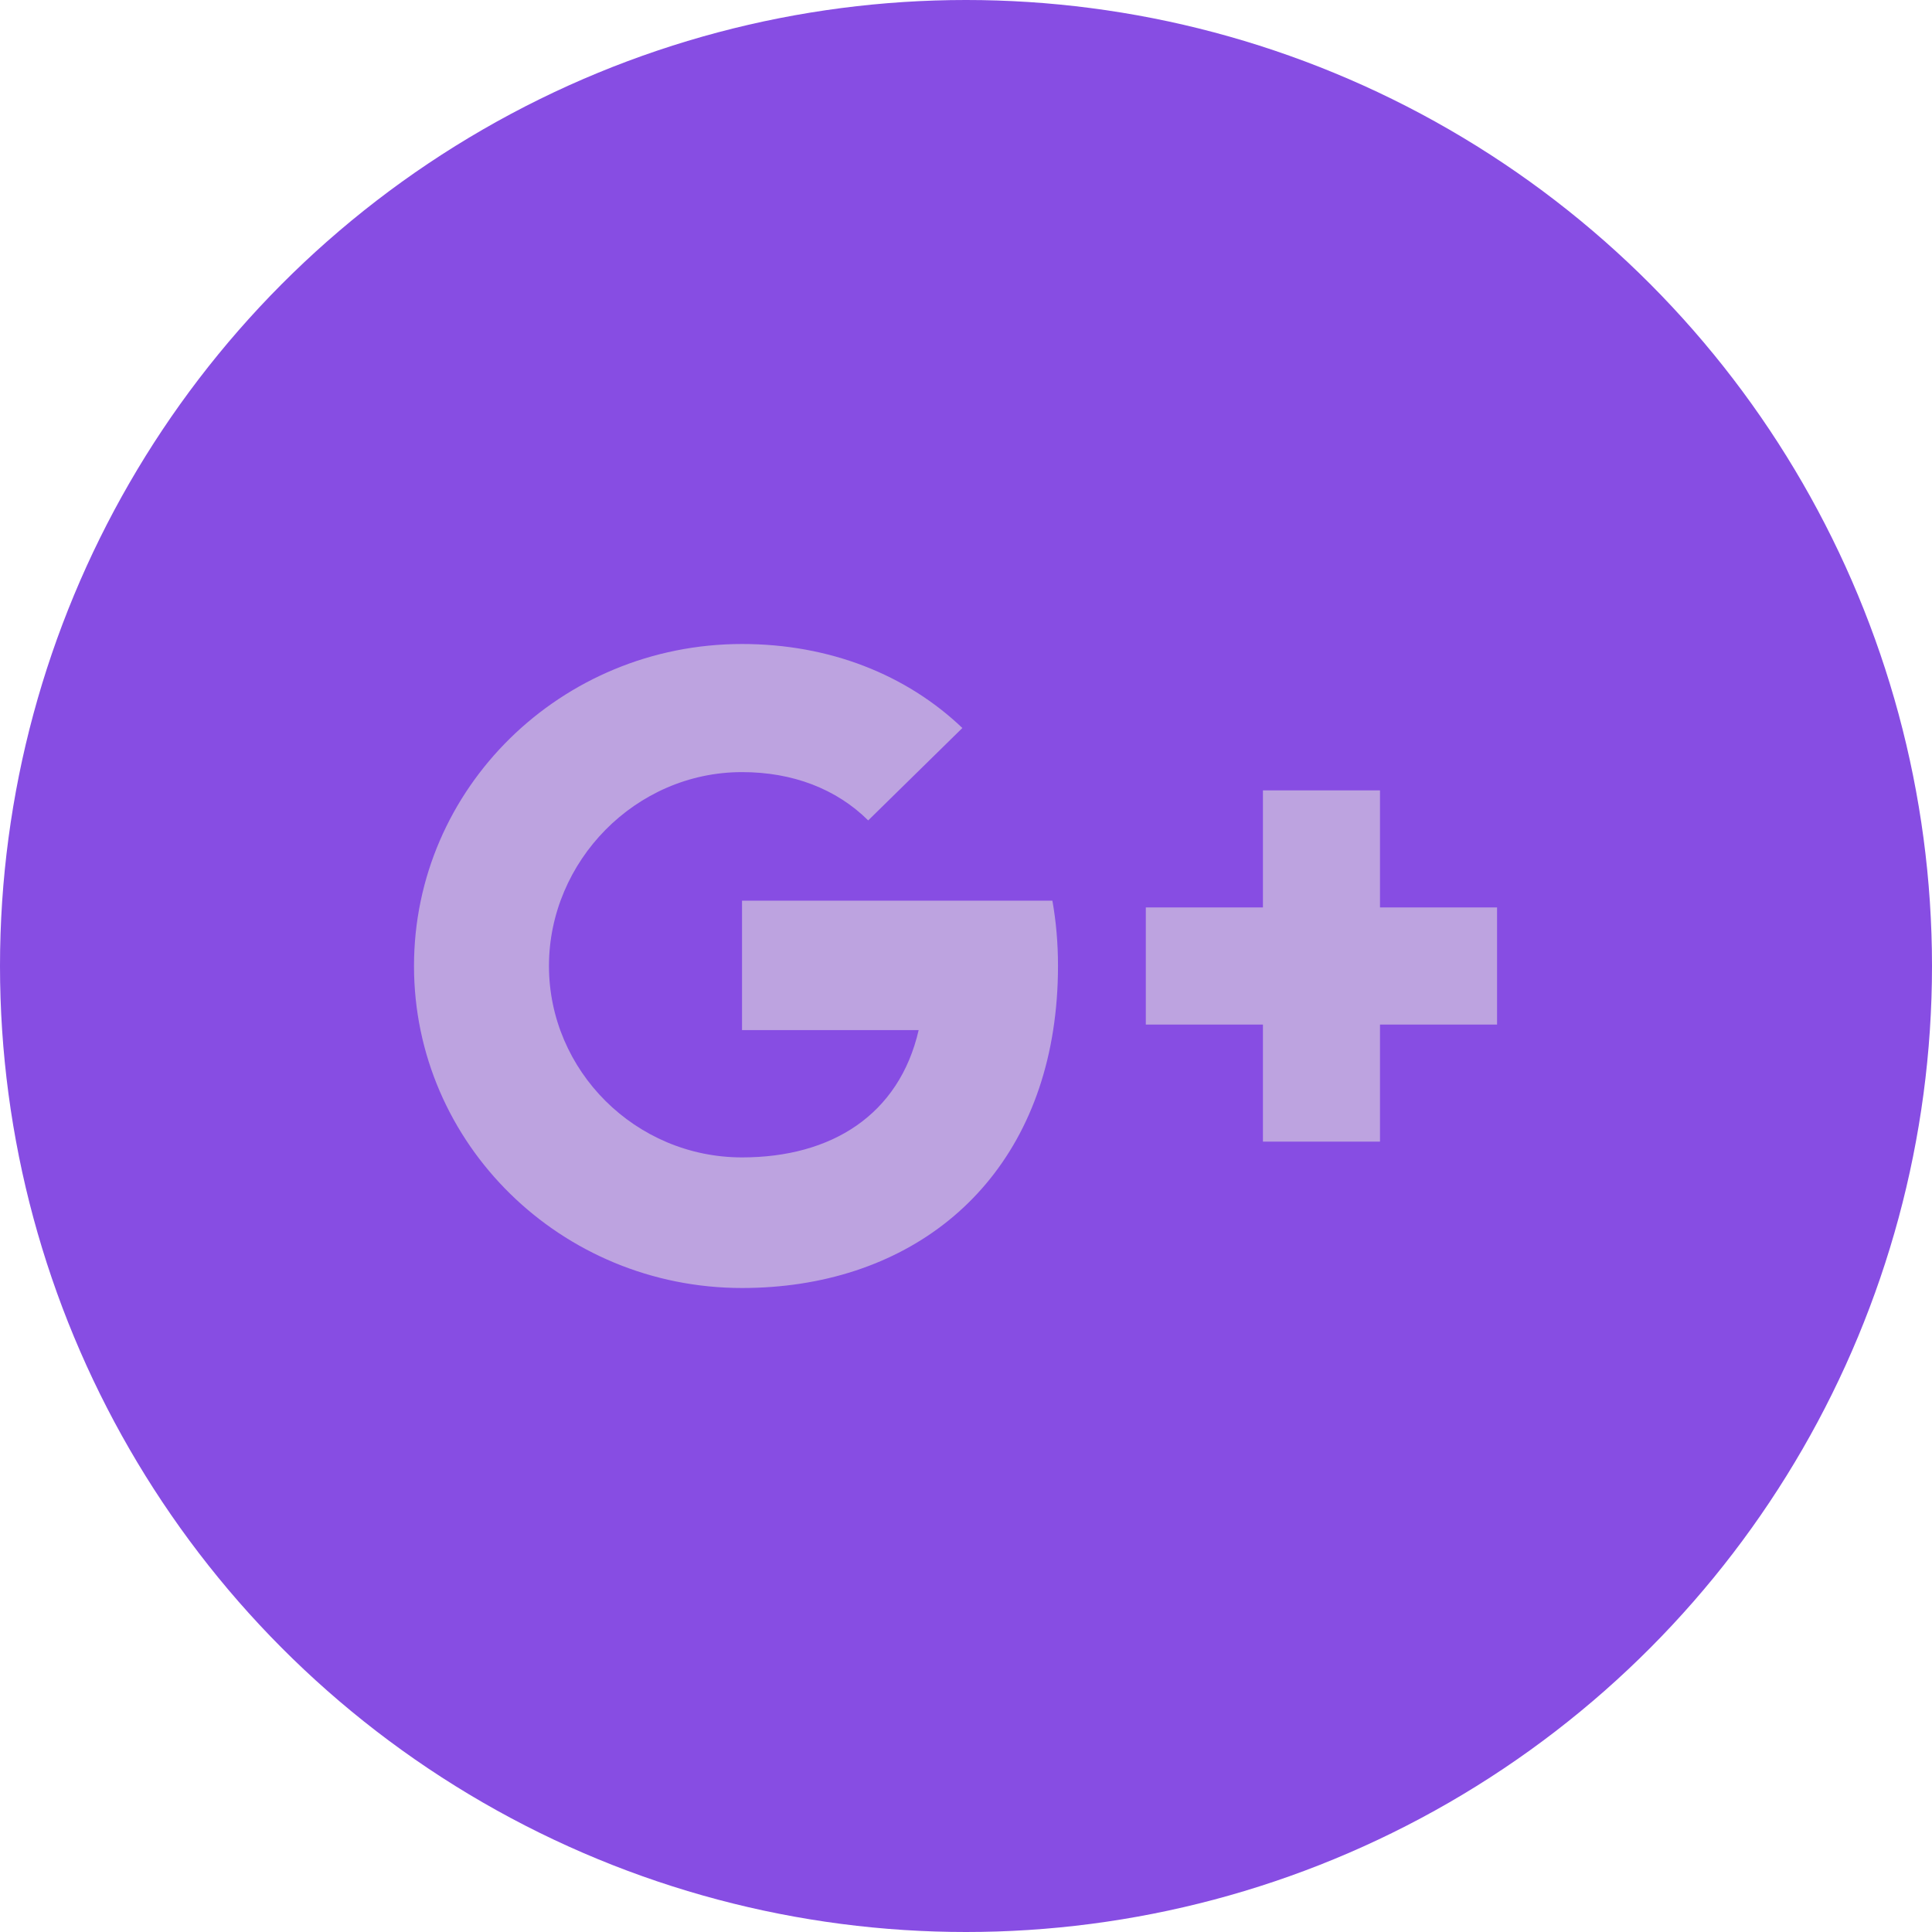 <svg xmlns="http://www.w3.org/2000/svg" width="42" height="42" viewBox="0 0 42 42"><g fill="none" fill-rule="evenodd"><circle cx="21" cy="21" r="21" fill="#874DE3"/><path d="M22.895 22.393C22.343 25.957 19.635 28 16.131 28 12.193 28 9 24.866 9 21s3.193-7 7.131-7c1.905 0 3.575.667 4.79 1.826l-2.047 2.009c-.693-.686-1.642-1.05-2.743-1.05-2.318 0-4.197 1.94-4.197 4.214 0 2.277 1.879 4.162 4.197 4.162 1.943 0 3.415-.922 3.84-2.768h-3.84V19.58h6.747c.081.453.122.927.122 1.418 0 .488-.036.952-.105 1.394zM30 19.727h2.545v2.546H30v2.545h-2.545v-2.545h-2.546v-2.546h2.546v-2.545H30v2.545z" fill="#BDA3E0"/></g></svg>
